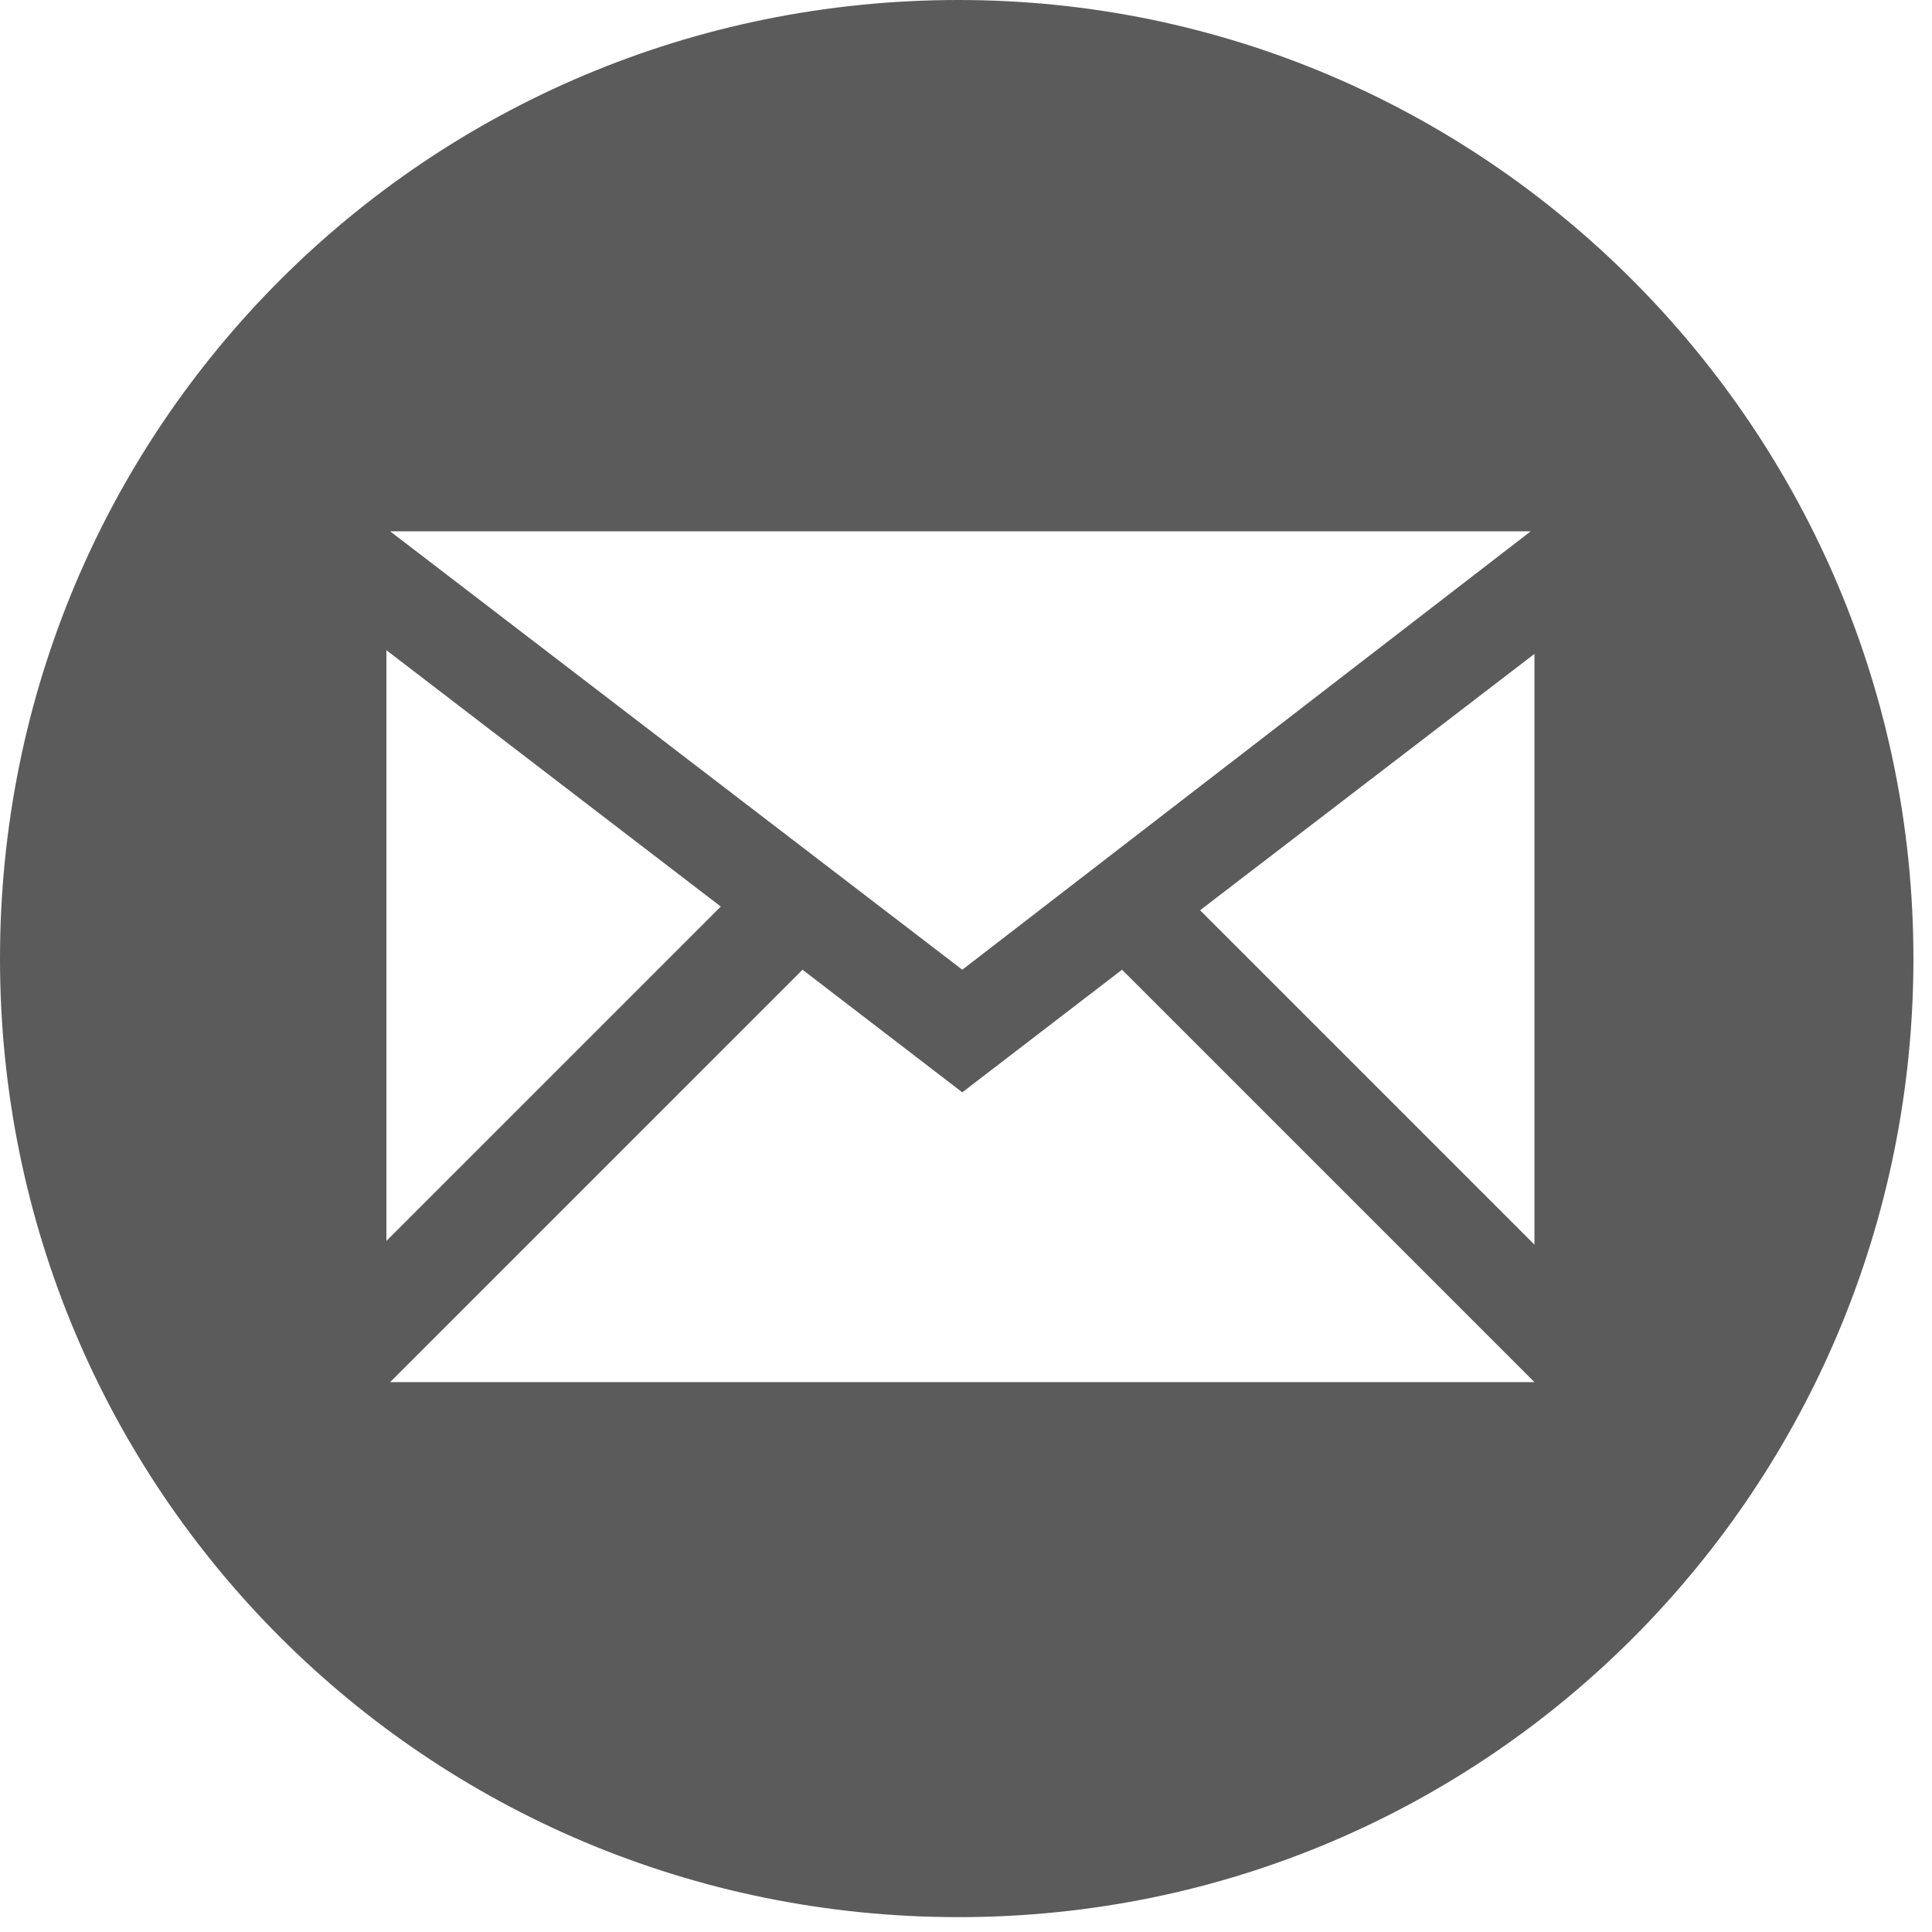 <?xml version="1.0" encoding="UTF-8" standalone="no"?>
<svg width="52px" height="52px" viewBox="0 0 52 52" version="1.1" xmlns="http://www.w3.org/2000/svg" xmlns:xlink="http://www.w3.org/1999/xlink">
    <!-- Generator: Sketch 39 (31667) - http://www.bohemiancoding.com/sketch -->
    <title>email-9-icon_2_</title>
    <desc>Created with Sketch.</desc>
    <defs></defs>
    <g id="Page-1" stroke="none" stroke-width="1" fill="none" fill-rule="evenodd">
        <g id="Layer_1" fill="#5B5B5B">
            <path d="M25.8,0 C11.5,0 0,11.5 0,25.8 C0,40.1 11.5,51.6 25.8,51.6 C40.1,51.6 51.5,40 51.5,25.8 C51.5,11.6 40,0 25.8,0 L25.8,0 Z M41.2,14.3 L25.9,26.1 L10.5,14.3 L41.2,14.3 L41.2,14.3 Z M10.4,17.5 L19.4,24.4 L10.4,33.4 L10.4,17.5 L10.4,17.5 L10.4,17.5 Z M10.5,37.2 L21.6,26.1 L25.9,29.4 L30.2,26.1 L41.3,37.2 L10.5,37.2 L10.5,37.2 L10.5,37.2 Z M41.3,33.5 L32.3,24.5 L41.3,17.6 L41.3,33.5 L41.3,33.5 Z" id="email-9-icon_2_"></path>
        </g>
    </g>
</svg>